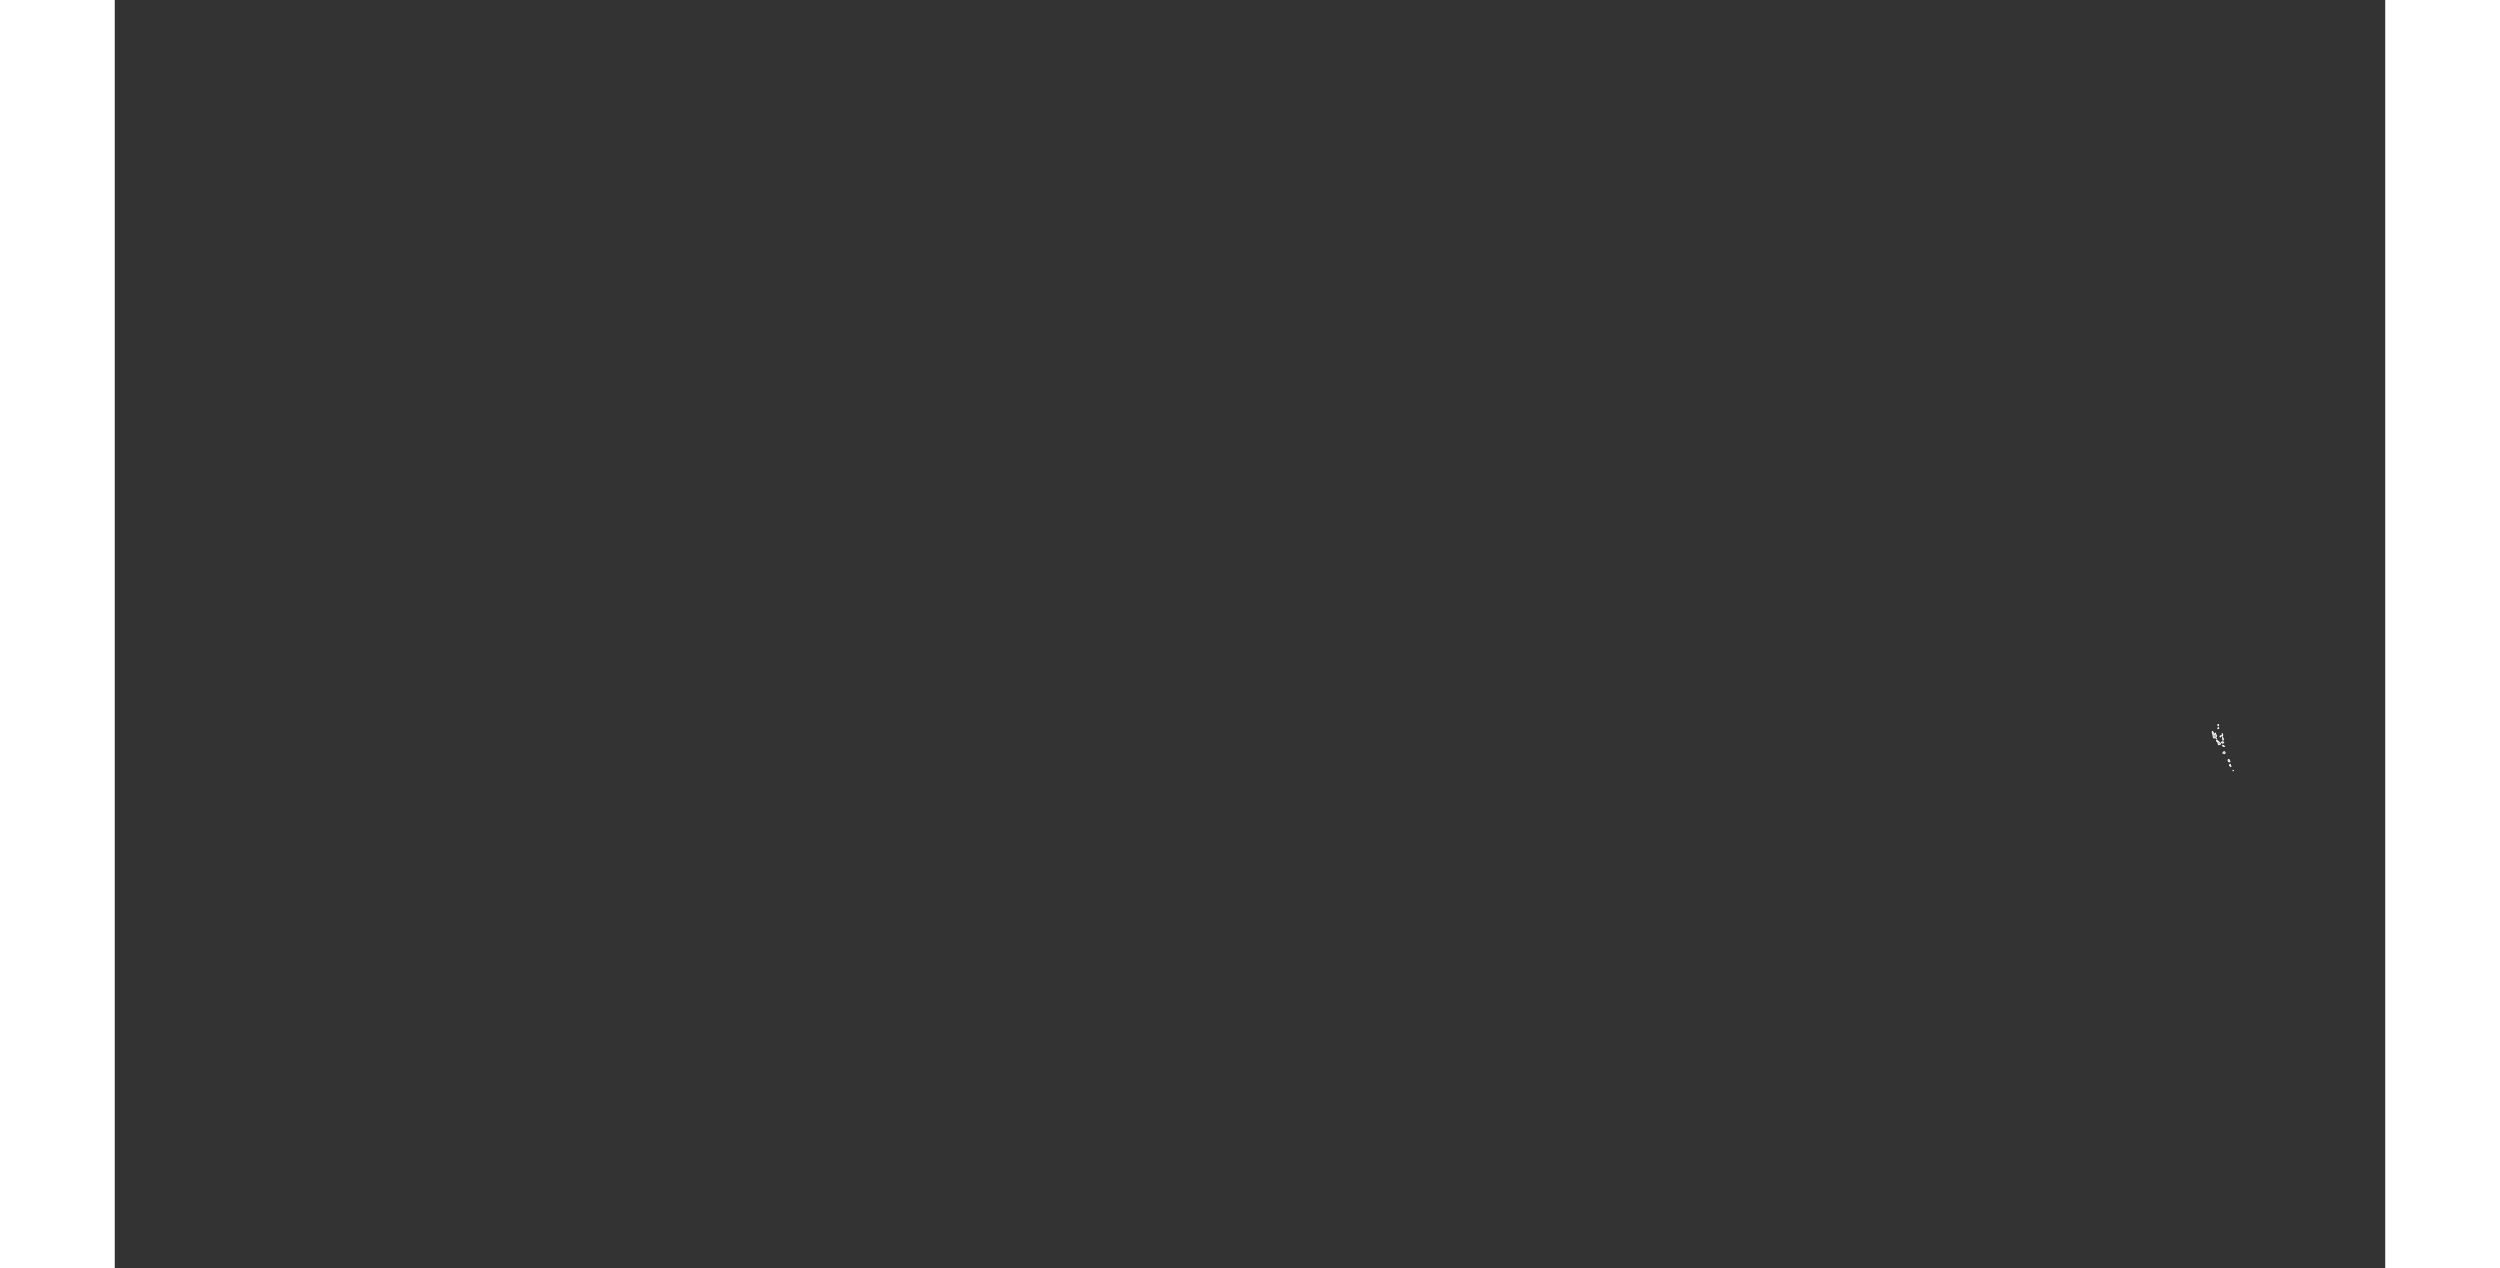 <?xml version="1.0" encoding="UTF-8" standalone="no"?>
<svg
   xmlns:dc="http://purl.org/dc/elements/1.1/"
   xmlns:cc="http://web.resource.org/cc/"
   xmlns:rdf="http://www.w3.org/1999/02/22-rdf-syntax-ns#"
   xmlns:svg="http://www.w3.org/2000/svg"
   xmlns="http://www.w3.org/2000/svg"
   xmlns:sodipodi="http://sodipodi.sourceforge.net/DTD/sodipodi-0.dtd"
   xmlns:inkscape="http://www.inkscape.org/namespaces/inkscape"
   viewBox="0 0 2752.766 1537.631"
   version="1.0"
   height="476.728"
   width="939.747"
   id="svg1926"
   sodipodi:version="0.32"
   inkscape:version="0.45.1"
   sodipodi:docname="BlankMap-World6.svg"
   sodipodi:docbase="/home/bennett/Desktop"
   inkscape:output_extension="org.inkscape.output.svg.inkscape">
  <rect x="0" y="0" width="2752.766" height="1537.631" fill="#333333" stroke="none"/>
  <sodipodi:namedview
     inkscape:window-height="590"
     inkscape:window-width="822"
     inkscape:pageshadow="2"
     inkscape:pageopacity="0.0"
     guidetolerance="10.0"
     gridtolerance="10.0"
     objecttolerance="10.0"
     borderopacity="1.0"
     bordercolor="#666666"
     pagecolor="#ffffff"
     id="base"
     inkscape:zoom="0.77893284"
     inkscape:cx="469.87363"
     inkscape:cy="238.3638"
     inkscape:window-x="178"
     inkscape:window-y="46"
     inkscape:current-layer="svg1926" />
  <defs
     id="defs1930" />
  <style
     type="text/css"
     id="style_css_sheet">
/*
 * Below are Cascading Style Sheet (CSS) definitions in use in this file,
 * which allow easily changing how countries are displayed.
 *
 */

/*
 * Circles around small countries
 *
 * Change opacity to 1 to display all circles.
 *
 */
.circle
{
   opacity:0;
   fill:#b9b9b9;
   fill-opacity:1;
   stroke:black;
   stroke-width:1;
   stroke-miterlimit:3.974;
   stroke-dasharray:none;
   stroke-opacity:1;
}

/*
 * Land
 */
.land
{
   fill: #b9b9b9;
   fill-opacity: 1;
   stroke: #ffffff;
   stroke-opacity: 1;
   stroke-width: 1;
   stroke-miterlimit: 3.974;
   stroke-dasharray: none;
}

/*
 * Additional style rules
 *
 * The following are examples of colouring countries.  You can substitute these with your own styles to colour the countries on the map.
 *
 * Color a few countries:
 *
 * .gb, .au, .nc
 * {
 *    fill:       #ff0000;
 * }
 *
 * Color a few small country circles (and the countries):
 *
 * .ms, .ky
 * {
 *    opacity:    1;
 *    fill:       #ff0000;
 * }
 *
 */

/*
 * Antarctica
 */

.aq
{
   fill:#e6e6e6;
}

/*
 * Sea
 */

.ocean
{
   opacity: 1;
   color: #000000;
   fill:white;
   fill-opacity:1;
   fill-rule:nonzero;
   stroke:#000000;
   stroke-width:0.5;
   stroke-linecap:butt;
   stroke-linejoin:miter;
   marker:none;
   marker-start:none;
   marker-mid:none;
   marker-end:none;
   stroke-miterlimit:1;
   stroke-dasharray:none;
   stroke-dashoffset:0;
   stroke-opacity:1;
   visibility:visible;
   display:inline;
   overflow:visible;
}

.lake
{
   fill:#ffffff;
   fill-opacity:1;
   stroke:#ffffff;
   stroke-opacity:1;
   stroke-width:1;
   stroke-miterlimit:3.974;
   stroke-dasharray:none;
}
</style>
  
  
  
  
  
  
  
  
  
  
  
  
  
  
  
  
  
  
  
  
  
  
  
  
  
  
  
  
  
  
  
  
  
  
  
  
  
  
  
  
  
  
  
  
  
  
  
  
  
  
  
  
  
  
  
  
  
  
  
  
  
  
  
  
  
  
  
  
  
  
  
  
  
  
  
  
  
  
  
  
  
  
  
  
  
  
  
  
  
  
  
  
  
  
  
  
  
  
  
  
  
  
  
  
  
  
  
  
  
  
  
  
  
  
  
  
  
  
  
  
  
  
  
  
  
  
  
  
  
  
  
  
  
  
  
  
  
  
  
  
  
  
  
  
  
  
  
  
  
  
  
  
  
  
  
  
  
  
  
  
  
  
  
  
  <g
     id="vu">
    <g
       class="land vu"
       id="vu-">
      <path
         d="M 2550.523,883.509 C 2551.355,883.024 2551.157,881.422 2550.074,882.274 C 2549.584,882.659 2549.559,883.755 2550.523,883.509"
         id="path6058" />
      <path
         d="M 2550.165,880.269 C 2550.978,879.855 2551.045,878.9 2550.276,878.178 C 2549.344,878.606 2549.765,879.471 2550.165,880.269"
         id="path6062" />
      <path
         d="M 2547.493,890.418 C 2547.053,889.894 2546.885,889.343 2546.99,888.769 C 2545.896,889.245 2545.617,892.251 2544.834,889.198 C 2544.531,888.021 2542.557,885.178 2542.951,887.985 C 2543.16,889.255 2544.093,890.439 2543.901,891.697 C 2543.717,892.902 2544.624,893.626 2544.899,894.818 C 2547.447,894.822 2549.166,893.032 2547.493,890.418"
         id="path6048" />
      <path
         d="M 2550.729,903.168 C 2551.306,902.745 2554.024,902.551 2553,901.194 C 2552.222,900.163 2550.994,899.644 2550.202,898.572 C 2547.23,894.548 2548.033,900.322 2549.242,899.058 C 2550.397,900.279 2549.625,901.926 2550.729,903.168"
         id="path6052" />
      <path
         d="M 2548.258,895.899 C 2548.488,895.559 2548.432,895.199 2548.092,894.818 C 2547.819,894.981 2547.6,895.194 2547.434,895.46 C 2547.709,895.606 2547.983,895.751 2548.258,895.899"
         id="path6054" />
      <path
         d="M 2557.579,913.818 C 2558.898,913.966 2559.172,912.157 2557.947,911.385 C 2557.083,910.841 2555.943,912.438 2555.862,913.029 C 2556.985,912.102 2556.075,913.568 2557.579,913.818"
         id="path6056" />
      <path
         d="M 2553.21,893.588 C 2553.64,893.059 2553.987,892.458 2554.198,891.788 C 2553.497,891.904 2552.752,891.996 2552.451,892.653 C 2552.195,893.212 2552.482,893.701 2553.21,893.588"
         id="path6064" />
      <path
         d="M 2555.671,901.149 C 2556.185,901.088 2556.636,900.922 2557.027,900.649 C 2556.477,900.322 2556.06,899.794 2556.054,899.21 C 2555.219,899.178 2554.728,899.782 2553.938,899.85 C 2554.212,900.607 2555.004,900.885 2555.671,901.149"
         id="path6066" />
      <path
         d="M 2558.2,905.328 C 2558.095,904.583 2556.257,903.765 2555.672,903.458 C 2554.949,905.407 2557.169,904.508 2558.2,905.328"
         id="path6068" />
      <path
         d="M 2556.067,897.979 C 2556.918,897.201 2556.386,894.523 2555.529,893.519 C 2555.501,895.01 2555.528,896.438 2556.067,897.979"
         id="path6072" />
      <path
         d="M 2555.37,892.798 C 2556.178,891.931 2555.793,890.153 2554.981,889.058 C 2555.157,890.311 2555.108,891.538 2555.37,892.798"
         id="path6074" />
      <path
         d="M 2564.37,923.968 C 2564.944,923.563 2563.86,920.412 2562.649,920.74 C 2562.19,920.864 2562.16,922.253 2562.172,922.658 C 2562.192,923.399 2563.845,923.654 2564.37,923.968"
         id="path6076" />
      <path
         d="M 2565.568,929.659 C 2566.302,928.673 2564.665,927.771 2564.868,926.708 C 2563.117,926.893 2564.249,929.072 2565.568,929.659"
         id="path6078" />
      <path
         d="M 2568.46,934.769 C 2568.658,934.556 2568.824,934.318 2568.959,934.058 C 2568.21,933.643 2567.445,934.332 2568.46,934.769"
         id="path6080" />
    </g>
    <path
       class="circle vu"
       d="M 2554.246,907.74 C 2562.071,907.74 2559.415,895.713 2551.607,895.713 C 2543.794,895.713 2546.415,907.74 2554.246,907.74"
       id="vu." />
  </g>
  
  
  
  
  
  
  
  
  
  
  
  
  
  
  
  
  
  
  
  
  
  
  
  
  
  
  
  
  
  
  
  
  
  
  
  
  
  
  
  
  
  
  
  
  
  
  
  
  
  
  
  
  
  
  
  
  
  
  
  
  
  
  
  
  
  
  
</svg>
